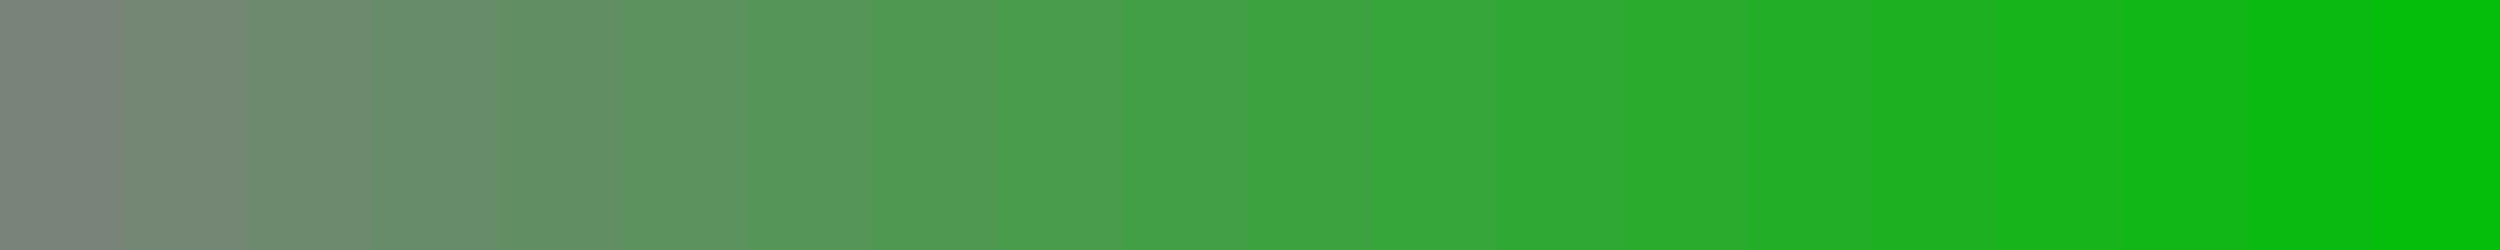 <?xml version="1.0" encoding="UTF-8"?>
<svg xmlns="http://www.w3.org/2000/svg" xmlns:xlink="http://www.w3.org/1999/xlink" width="1000pt" height="100pt" viewBox="0 0 1000 100" version="1.1">
<g id="surface1">
<path style="fill-rule:nonzero;fill:rgb(47.784%,51.392%,47.902%);fill-opacity:1;stroke-width:2;stroke-linecap:butt;stroke-linejoin:miter;stroke:rgb(47.784%,51.392%,47.902%);stroke-opacity:1;stroke-miterlimit:10;" d="M 0 0 L 50 0 L 50 100 L 0 100 Z M 0 0 "/>
<path style="fill-rule:nonzero;fill:rgb(45.373%,52.588%,45.608%);fill-opacity:1;stroke-width:2;stroke-linecap:butt;stroke-linejoin:miter;stroke:rgb(45.373%,52.588%,45.608%);stroke-opacity:1;stroke-miterlimit:10;" d="M 50 0 L 100 0 L 100 100 L 50 100 Z M 50 0 "/>
<path style="fill-rule:nonzero;fill:rgb(42.961%,53.784%,43.314%);fill-opacity:1;stroke-width:2;stroke-linecap:butt;stroke-linejoin:miter;stroke:rgb(42.961%,53.784%,43.314%);stroke-opacity:1;stroke-miterlimit:10;" d="M 100 0 L 150 0 L 150 100 L 100 100 Z M 100 0 "/>
<path style="fill-rule:nonzero;fill:rgb(40.549%,54.98%,41.02%);fill-opacity:1;stroke-width:2;stroke-linecap:butt;stroke-linejoin:miter;stroke:rgb(40.549%,54.98%,41.02%);stroke-opacity:1;stroke-miterlimit:10;" d="M 150 0 L 200 0 L 200 100 L 150 100 Z M 150 0 "/>
<path style="fill-rule:nonzero;fill:rgb(38.137%,56.176%,38.725%);fill-opacity:1;stroke-width:2;stroke-linecap:butt;stroke-linejoin:miter;stroke:rgb(38.137%,56.176%,38.725%);stroke-opacity:1;stroke-miterlimit:10;" d="M 200 0 L 250 0 L 250 100 L 200 100 Z M 200 0 "/>
<path style="fill-rule:nonzero;fill:rgb(35.725%,57.373%,36.431%);fill-opacity:1;stroke-width:2;stroke-linecap:butt;stroke-linejoin:miter;stroke:rgb(35.725%,57.373%,36.431%);stroke-opacity:1;stroke-miterlimit:10;" d="M 250 0 L 300 0 L 300 100 L 250 100 Z M 250 0 "/>
<path style="fill-rule:nonzero;fill:rgb(33.314%,58.569%,34.137%);fill-opacity:1;stroke-width:2;stroke-linecap:butt;stroke-linejoin:miter;stroke:rgb(33.314%,58.569%,34.137%);stroke-opacity:1;stroke-miterlimit:10;" d="M 300 0 L 350 0 L 350 100 L 300 100 Z M 300 0 "/>
<path style="fill-rule:nonzero;fill:rgb(30.902%,59.765%,31.843%);fill-opacity:1;stroke-width:2;stroke-linecap:butt;stroke-linejoin:miter;stroke:rgb(30.902%,59.765%,31.843%);stroke-opacity:1;stroke-miterlimit:10;" d="M 350 0 L 400 0 L 400 100 L 350 100 Z M 350 0 "/>
<path style="fill-rule:nonzero;fill:rgb(28.49%,60.961%,29.549%);fill-opacity:1;stroke-width:2;stroke-linecap:butt;stroke-linejoin:miter;stroke:rgb(28.49%,60.961%,29.549%);stroke-opacity:1;stroke-miterlimit:10;" d="M 400 0 L 450 0 L 450 100 L 400 100 Z M 400 0 "/>
<path style="fill-rule:nonzero;fill:rgb(26.078%,62.157%,27.255%);fill-opacity:1;stroke-width:2;stroke-linecap:butt;stroke-linejoin:miter;stroke:rgb(26.078%,62.157%,27.255%);stroke-opacity:1;stroke-miterlimit:10;" d="M 450 0 L 500 0 L 500 100 L 450 100 Z M 450 0 "/>
<path style="fill-rule:nonzero;fill:rgb(23.667%,63.353%,24.961%);fill-opacity:1;stroke-width:2;stroke-linecap:butt;stroke-linejoin:miter;stroke:rgb(23.667%,63.353%,24.961%);stroke-opacity:1;stroke-miterlimit:10;" d="M 500 0 L 550 0 L 550 100 L 500 100 Z M 500 0 "/>
<path style="fill-rule:nonzero;fill:rgb(21.255%,64.549%,22.667%);fill-opacity:1;stroke-width:2;stroke-linecap:butt;stroke-linejoin:miter;stroke:rgb(21.255%,64.549%,22.667%);stroke-opacity:1;stroke-miterlimit:10;" d="M 550 0 L 600 0 L 600 100 L 550 100 Z M 550 0 "/>
<path style="fill-rule:nonzero;fill:rgb(18.843%,65.745%,20.373%);fill-opacity:1;stroke-width:2;stroke-linecap:butt;stroke-linejoin:miter;stroke:rgb(18.843%,65.745%,20.373%);stroke-opacity:1;stroke-miterlimit:10;" d="M 600 0 L 650 0 L 650 100 L 600 100 Z M 600 0 "/>
<path style="fill-rule:nonzero;fill:rgb(16.431%,66.941%,18.078%);fill-opacity:1;stroke-width:2;stroke-linecap:butt;stroke-linejoin:miter;stroke:rgb(16.431%,66.941%,18.078%);stroke-opacity:1;stroke-miterlimit:10;" d="M 650 0 L 700 0 L 700 100 L 650 100 Z M 650 0 "/>
<path style="fill-rule:nonzero;fill:rgb(14.02%,68.137%,15.784%);fill-opacity:1;stroke-width:2;stroke-linecap:butt;stroke-linejoin:miter;stroke:rgb(14.02%,68.137%,15.784%);stroke-opacity:1;stroke-miterlimit:10;" d="M 700 0 L 750 0 L 750 100 L 700 100 Z M 700 0 "/>
<path style="fill-rule:nonzero;fill:rgb(11.608%,69.333%,13.49%);fill-opacity:1;stroke-width:2;stroke-linecap:butt;stroke-linejoin:miter;stroke:rgb(11.608%,69.333%,13.49%);stroke-opacity:1;stroke-miterlimit:10;" d="M 750 0 L 800 0 L 800 100 L 750 100 Z M 750 0 "/>
<path style="fill-rule:nonzero;fill:rgb(9.196%,70.529%,11.196%);fill-opacity:1;stroke-width:2;stroke-linecap:butt;stroke-linejoin:miter;stroke:rgb(9.196%,70.529%,11.196%);stroke-opacity:1;stroke-miterlimit:10;" d="M 800 0 L 850 0 L 850 100 L 800 100 Z M 800 0 "/>
<path style="fill-rule:nonzero;fill:rgb(6.784%,71.725%,8.902%);fill-opacity:1;stroke-width:2;stroke-linecap:butt;stroke-linejoin:miter;stroke:rgb(6.784%,71.725%,8.902%);stroke-opacity:1;stroke-miterlimit:10;" d="M 850 0 L 900 0 L 900 100 L 850 100 Z M 850 0 "/>
<path style="fill-rule:nonzero;fill:rgb(4.373%,72.922%,6.608%);fill-opacity:1;stroke-width:2;stroke-linecap:butt;stroke-linejoin:miter;stroke:rgb(4.373%,72.922%,6.608%);stroke-opacity:1;stroke-miterlimit:10;" d="M 900 0 L 950 0 L 950 100 L 900 100 Z M 900 0 "/>
<path style="fill-rule:nonzero;fill:rgb(1.961%,74.118%,4.314%);fill-opacity:1;stroke-width:2;stroke-linecap:butt;stroke-linejoin:miter;stroke:rgb(1.961%,74.118%,4.314%);stroke-opacity:1;stroke-miterlimit:10;" d="M 950 0 L 1000 0 L 1000 100 L 950 100 Z M 950 0 "/>
</g>
</svg>
